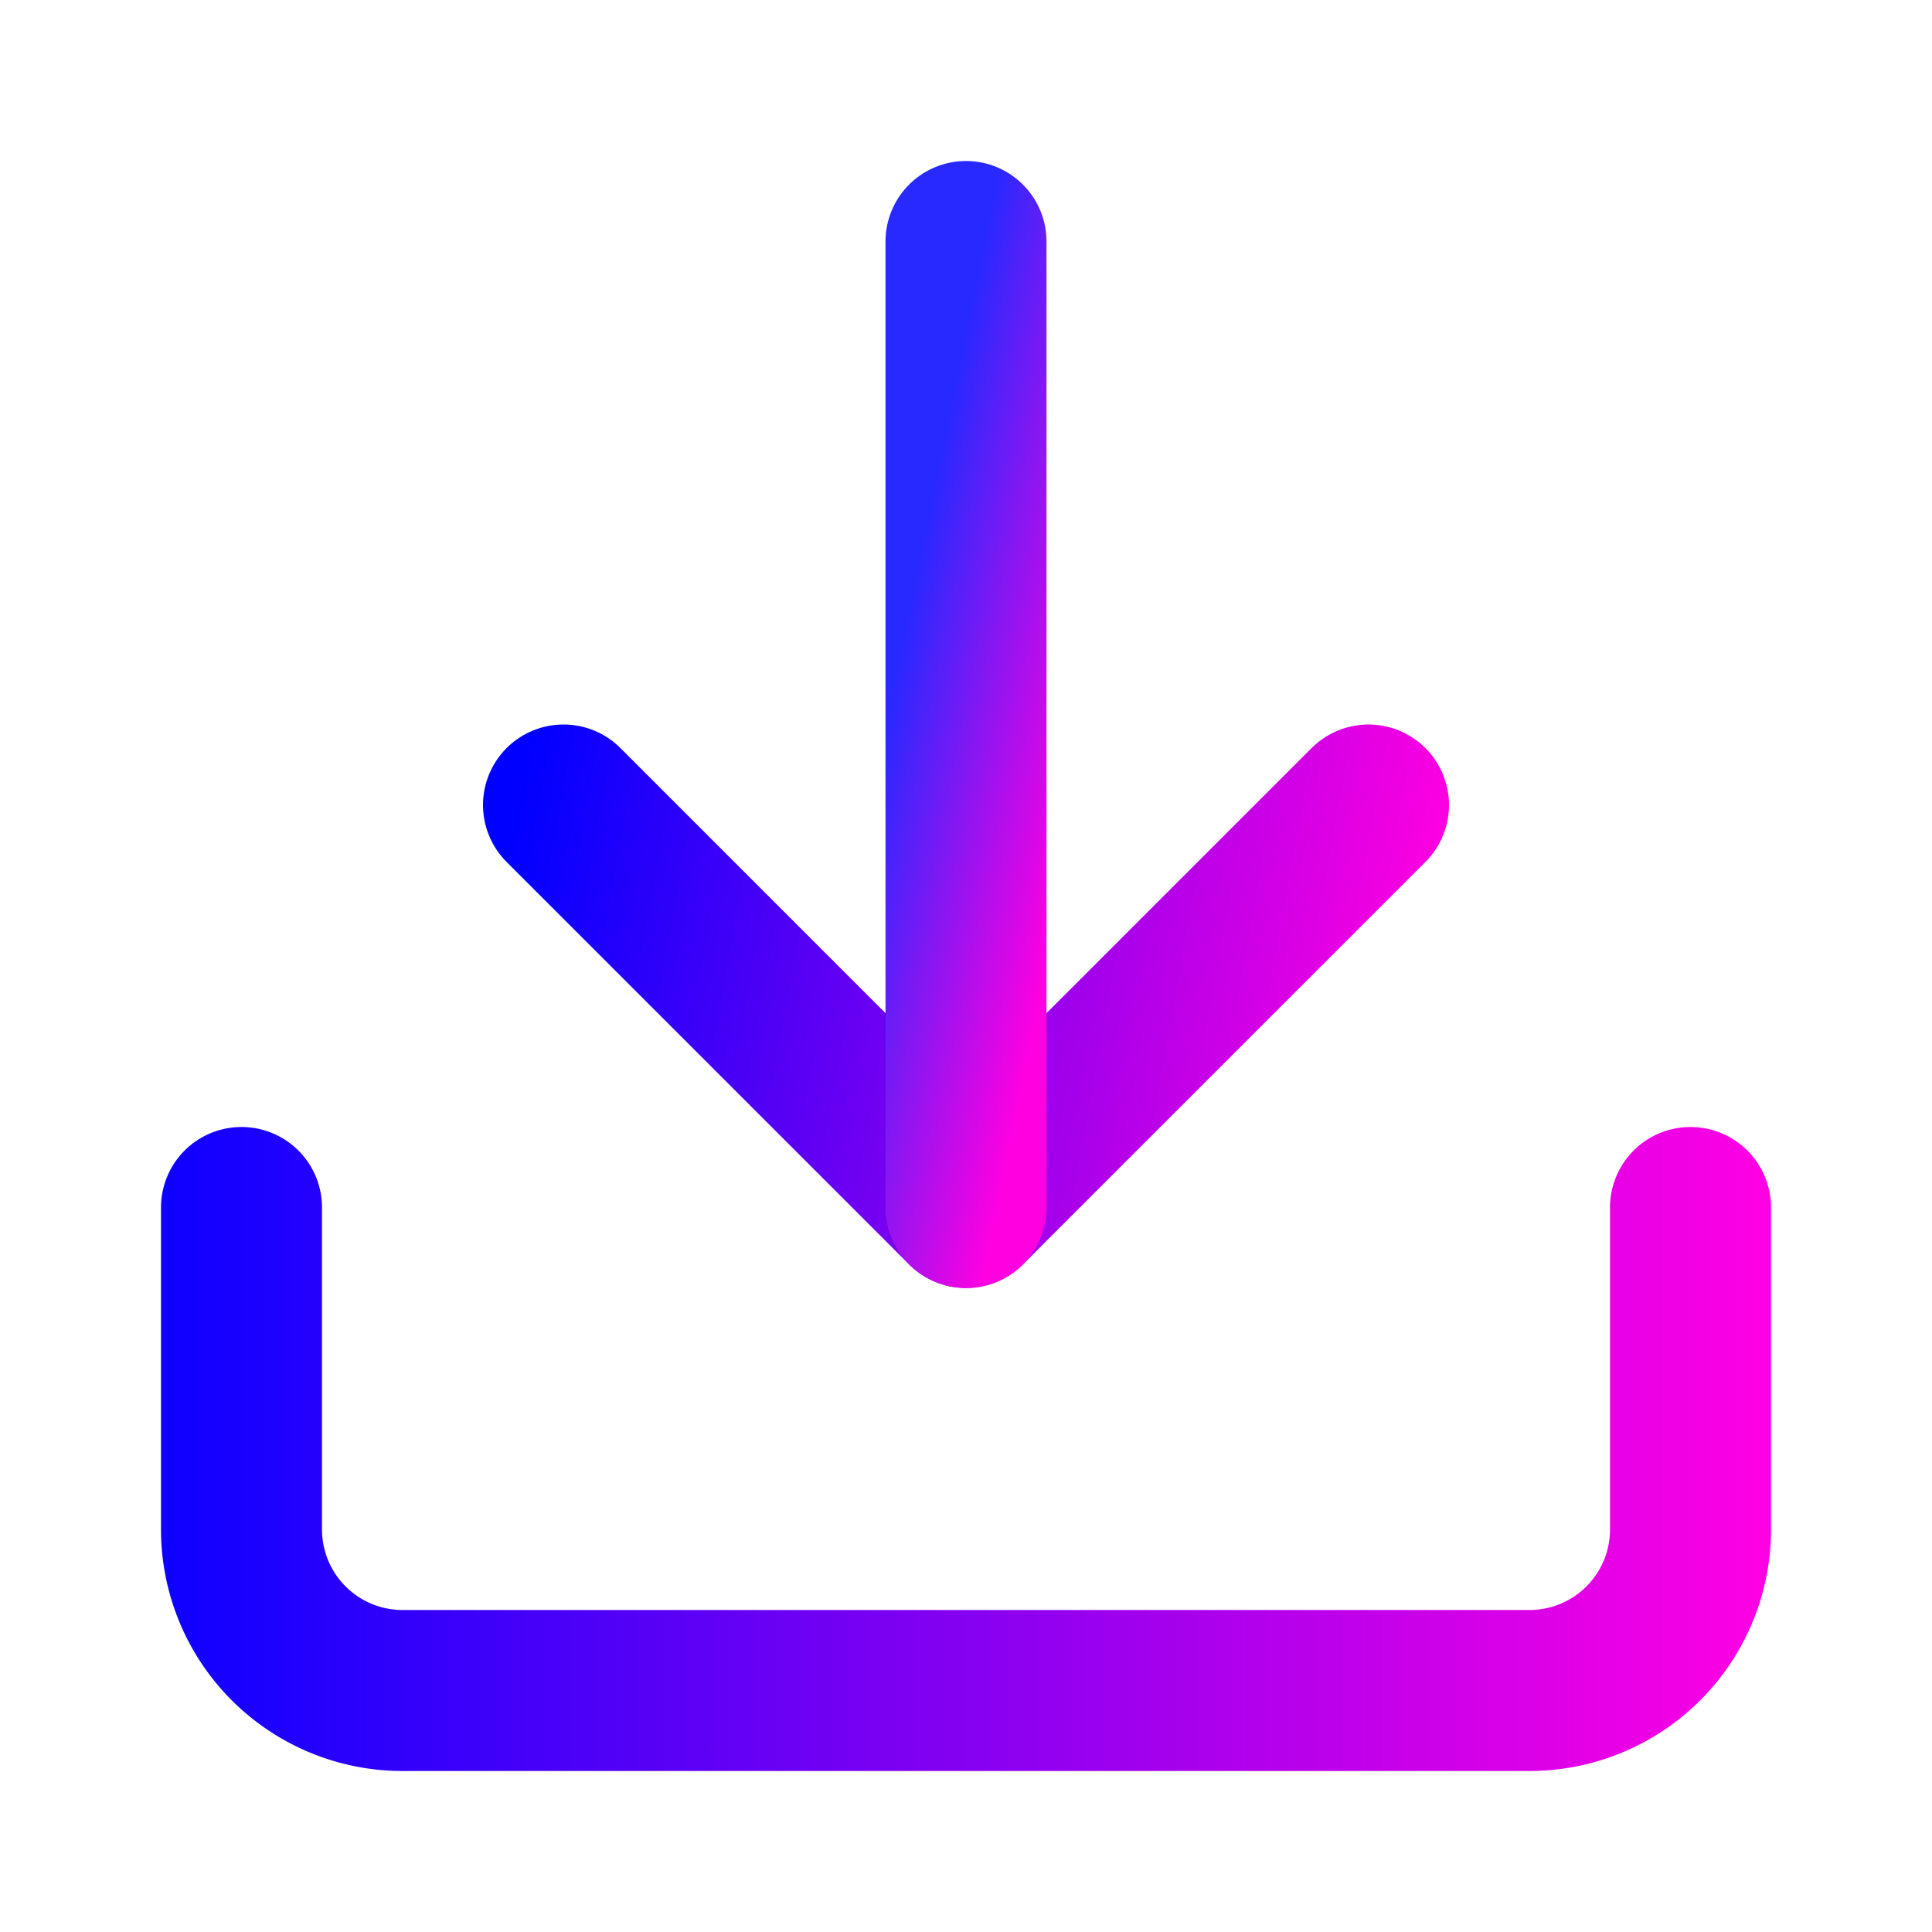 <?xml version="1.0" encoding="UTF-8" standalone="no"?>
<svg
   xmlns:dc="http://purl.org/dc/elements/1.1/"
   xmlns:cc="http://creativecommons.org/ns#"
   xmlns:rdf="http://www.w3.org/1999/02/22-rdf-syntax-ns#"
   xmlns:svg="http://www.w3.org/2000/svg"
   xmlns="http://www.w3.org/2000/svg"
   xmlns:xlink="http://www.w3.org/1999/xlink"
   xmlns:sodipodi="http://sodipodi.sourceforge.net/DTD/sodipodi-0.dtd"
   xmlns:inkscape="http://www.inkscape.org/namespaces/inkscape"
   width="24"
   height="24"
   viewBox="0 0 24 24"
   fill="none"
   stroke="currentColor"
   stroke-width="2"
   stroke-linecap="round"
   stroke-linejoin="round"
   class="feather feather-download"
   version="1.1"
   id="svg8"
   sodipodi:docname="download.svg"
   inkscape:version="0.92.4 (5da689c313, 2019-01-14)">
  <defs
     id="defs12">
    <linearGradient
       id="linearGradient4814"
       inkscape:collect="always">
      <stop
         id="stop4810"
         offset="0"
         style="stop-color:#0000ff;stop-opacity:1" />
      <stop
         id="stop4812"
         offset="1"
         style="stop-color:#ff00e0;stop-opacity:1" />
    </linearGradient>
    <linearGradient
       id="linearGradient4808"
       inkscape:collect="always">
      <stop
         id="stop4804"
         offset="0"
         style="stop-color:#2829ff;stop-opacity:1" />
      <stop
         id="stop4806"
         offset="1"
         style="stop-color:#ff00e1;stop-opacity:1" />
    </linearGradient>
    <linearGradient
       inkscape:collect="always"
       id="linearGradient4796">
      <stop
         style="stop-color:#0d00ff;stop-opacity:1"
         offset="0"
         id="stop4792" />
      <stop
         style="stop-color:#ff00e3;stop-opacity:1"
         offset="1"
         id="stop4794" />
    </linearGradient>
    <linearGradient
       inkscape:collect="always"
       xlink:href="#linearGradient4796"
       id="linearGradient4798"
       x1="2"
       y1="17.993"
       x2="22"
       y2="17.993"
       gradientUnits="userSpaceOnUse" />
    <linearGradient
       inkscape:collect="always"
       xlink:href="#linearGradient4814"
       id="linearGradient4800"
       x1="5.99"
       y1="12.495"
       x2="17.298"
       y2="14.529"
       gradientUnits="userSpaceOnUse" />
    <linearGradient
       inkscape:collect="always"
       xlink:href="#linearGradient4808"
       id="linearGradient4802"
       x1="11"
       y1="9"
       x2="13.509"
       y2="9.508"
       gradientUnits="userSpaceOnUse" />
  </defs>
  <sodipodi:namedview
     pagecolor="#ffffff"
     bordercolor="#666666"
     borderopacity="1"
     objecttolerance="10"
     gridtolerance="10"
     guidetolerance="10"
     inkscape:pageopacity="0"
     inkscape:pageshadow="2"
     inkscape:window-width="1366"
     inkscape:window-height="715"
     id="namedview10"
     showgrid="false"
     inkscape:zoom="9.8333333"
     inkscape:cx="12"
     inkscape:cy="12"
     inkscape:window-x="-8"
     inkscape:window-y="-8"
     inkscape:window-maximized="1"
     inkscape:current-layer="svg8" />
  <path
     d="M21 15v4a2 2 0 0 1-2 2H5a2 2 0 0 1-2-2v-4"
     id="path2"
     style="stroke:url(#linearGradient4798);stroke-opacity:1" />
  <polyline
     points="7 10 12 15 17 10"
     id="polyline4"
     style="stroke:url(#linearGradient4800);stroke-opacity:1" />
  <line
     x1="12"
     y1="15"
     x2="12"
     y2="3"
     id="line6"
     style="stroke:url(#linearGradient4802);stroke-opacity:1" />
</svg>
